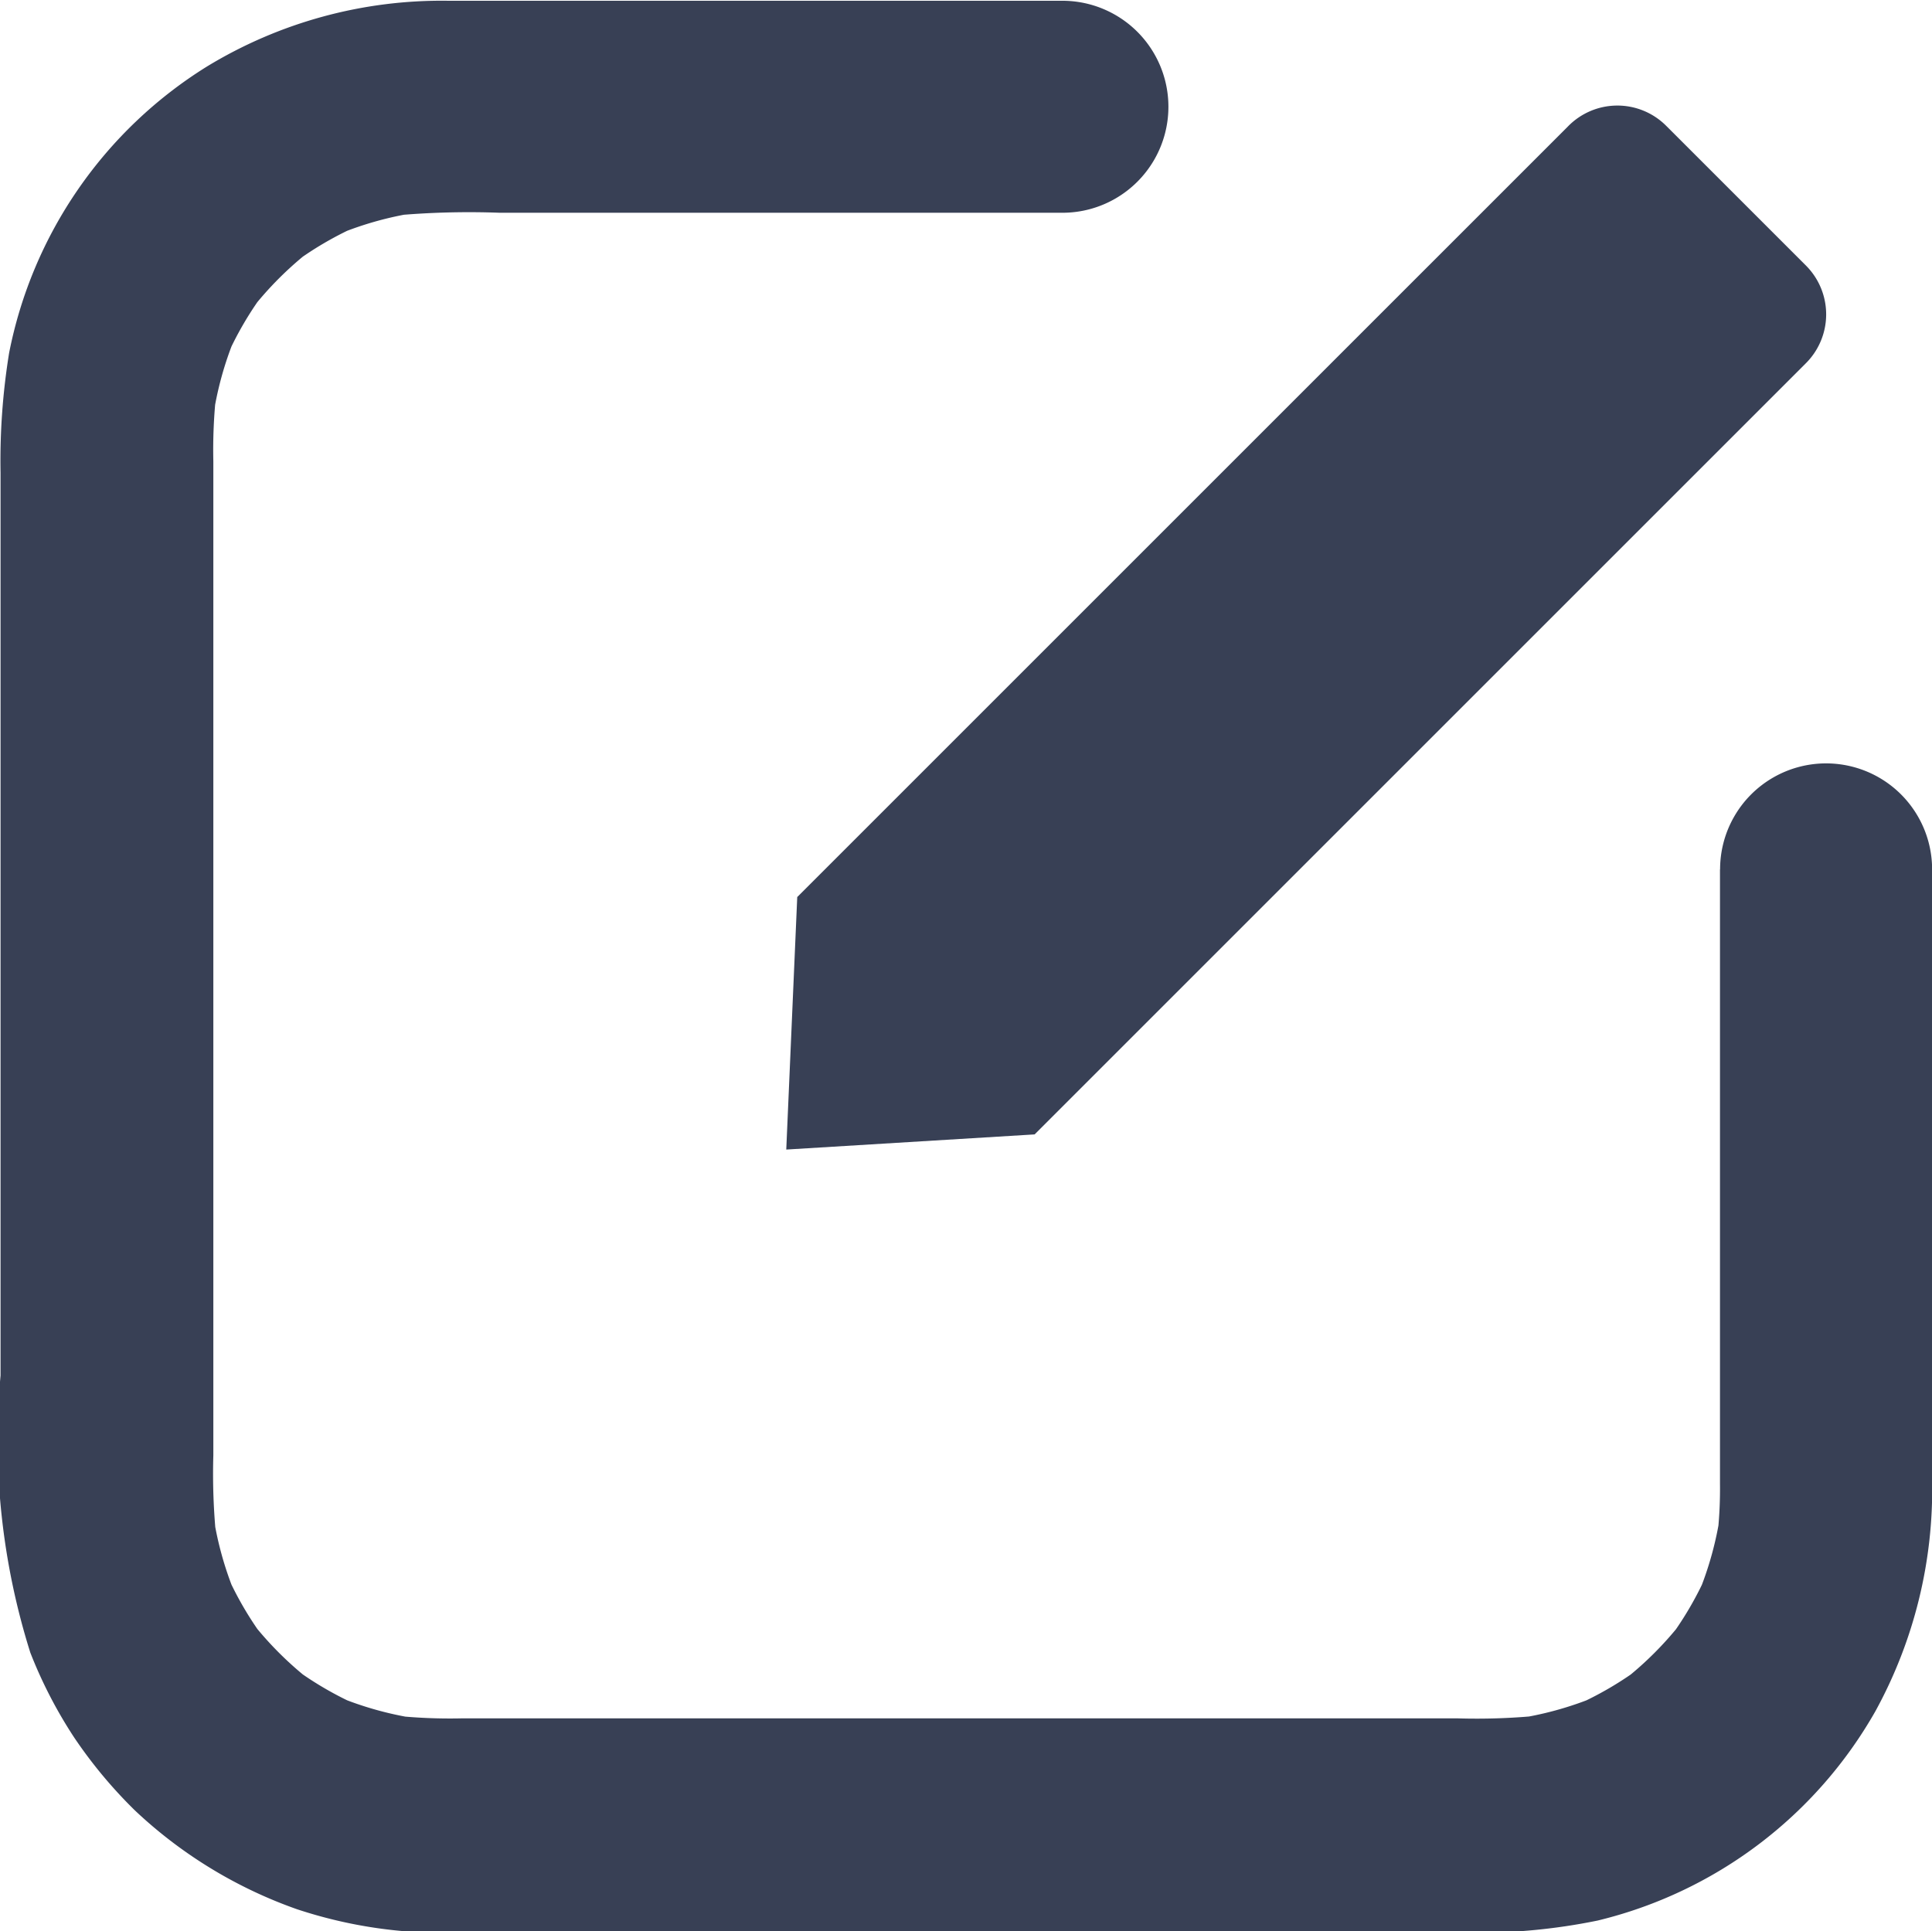 <svg xmlns="http://www.w3.org/2000/svg" viewBox="1502.306 351.409 17.596 17.591"><defs><style>.a{fill:#384055;}</style></defs><g transform="translate(1553.971 322.255)"><g transform="translate(-51.665 29.154)"><g transform="translate(0)"><path class="a" d="M26.872,37.073v5.595a3.9,3.9,0,0,1-.027.508l.034-.257a3.093,3.093,0,0,1-.209.764l.1-.231a3.109,3.109,0,0,1-.39.668l.151-.2a3.127,3.127,0,0,1-.543.544l.2-.151a3.1,3.1,0,0,1-.668.391l.231-.1a3.086,3.086,0,0,1-.763.209l.257-.034a5.869,5.869,0,0,1-.766.027H15.416a4.85,4.85,0,0,1-.635-.027l.257.034a3.091,3.091,0,0,1-.764-.209l.231.1a3.109,3.109,0,0,1-.668-.391l.2.151a3.131,3.131,0,0,1-.544-.544l.151.2a3.108,3.108,0,0,1-.391-.668l.1.231a3.088,3.088,0,0,1-.209-.764l.034.257a5.867,5.867,0,0,1-.028-.766V33.356a4.846,4.846,0,0,1,.028-.635l-.034.257a3.086,3.086,0,0,1,.209-.763l-.1.231a3.1,3.1,0,0,1,.391-.668l-.151.2a3.128,3.128,0,0,1,.544-.544l-.2.151a3.11,3.11,0,0,1,.668-.391l-.231.1a3.093,3.093,0,0,1,.764-.209l-.257.034a7.557,7.557,0,0,1,.978-.027h5.124a.965.965,0,1,0,0-1.931H15.29a4.109,4.109,0,0,0-2.2.6,3.972,3.972,0,0,0-1.8,2.608,6.137,6.137,0,0,0-.078,1.09v8.224a6.444,6.444,0,0,0,.271,2.524,4.16,4.16,0,0,0,.4.774,4.265,4.265,0,0,0,.552.663,4.167,4.167,0,0,0,1.475.9,4.236,4.236,0,0,0,1.466.214h9.181a5.452,5.452,0,0,0,1.2-.11,3.985,3.985,0,0,0,2.53-1.906,4.2,4.2,0,0,0,.517-2.1V37.073a.965.965,0,1,0-1.931,0Z" transform="translate(-11.207 -29.154)"/></g></g><g transform="translate(-44.504 30.118)"><path class="a" d="M384.031,80.447l-7.019,7.019-2.262.138.1-2.3,7.019-7.019a.628.628,0,0,1,.889-.012l1.284,1.284A.629.629,0,0,1,384.031,80.447Z" transform="translate(-374.75 -78.097)"/></g></g></svg>